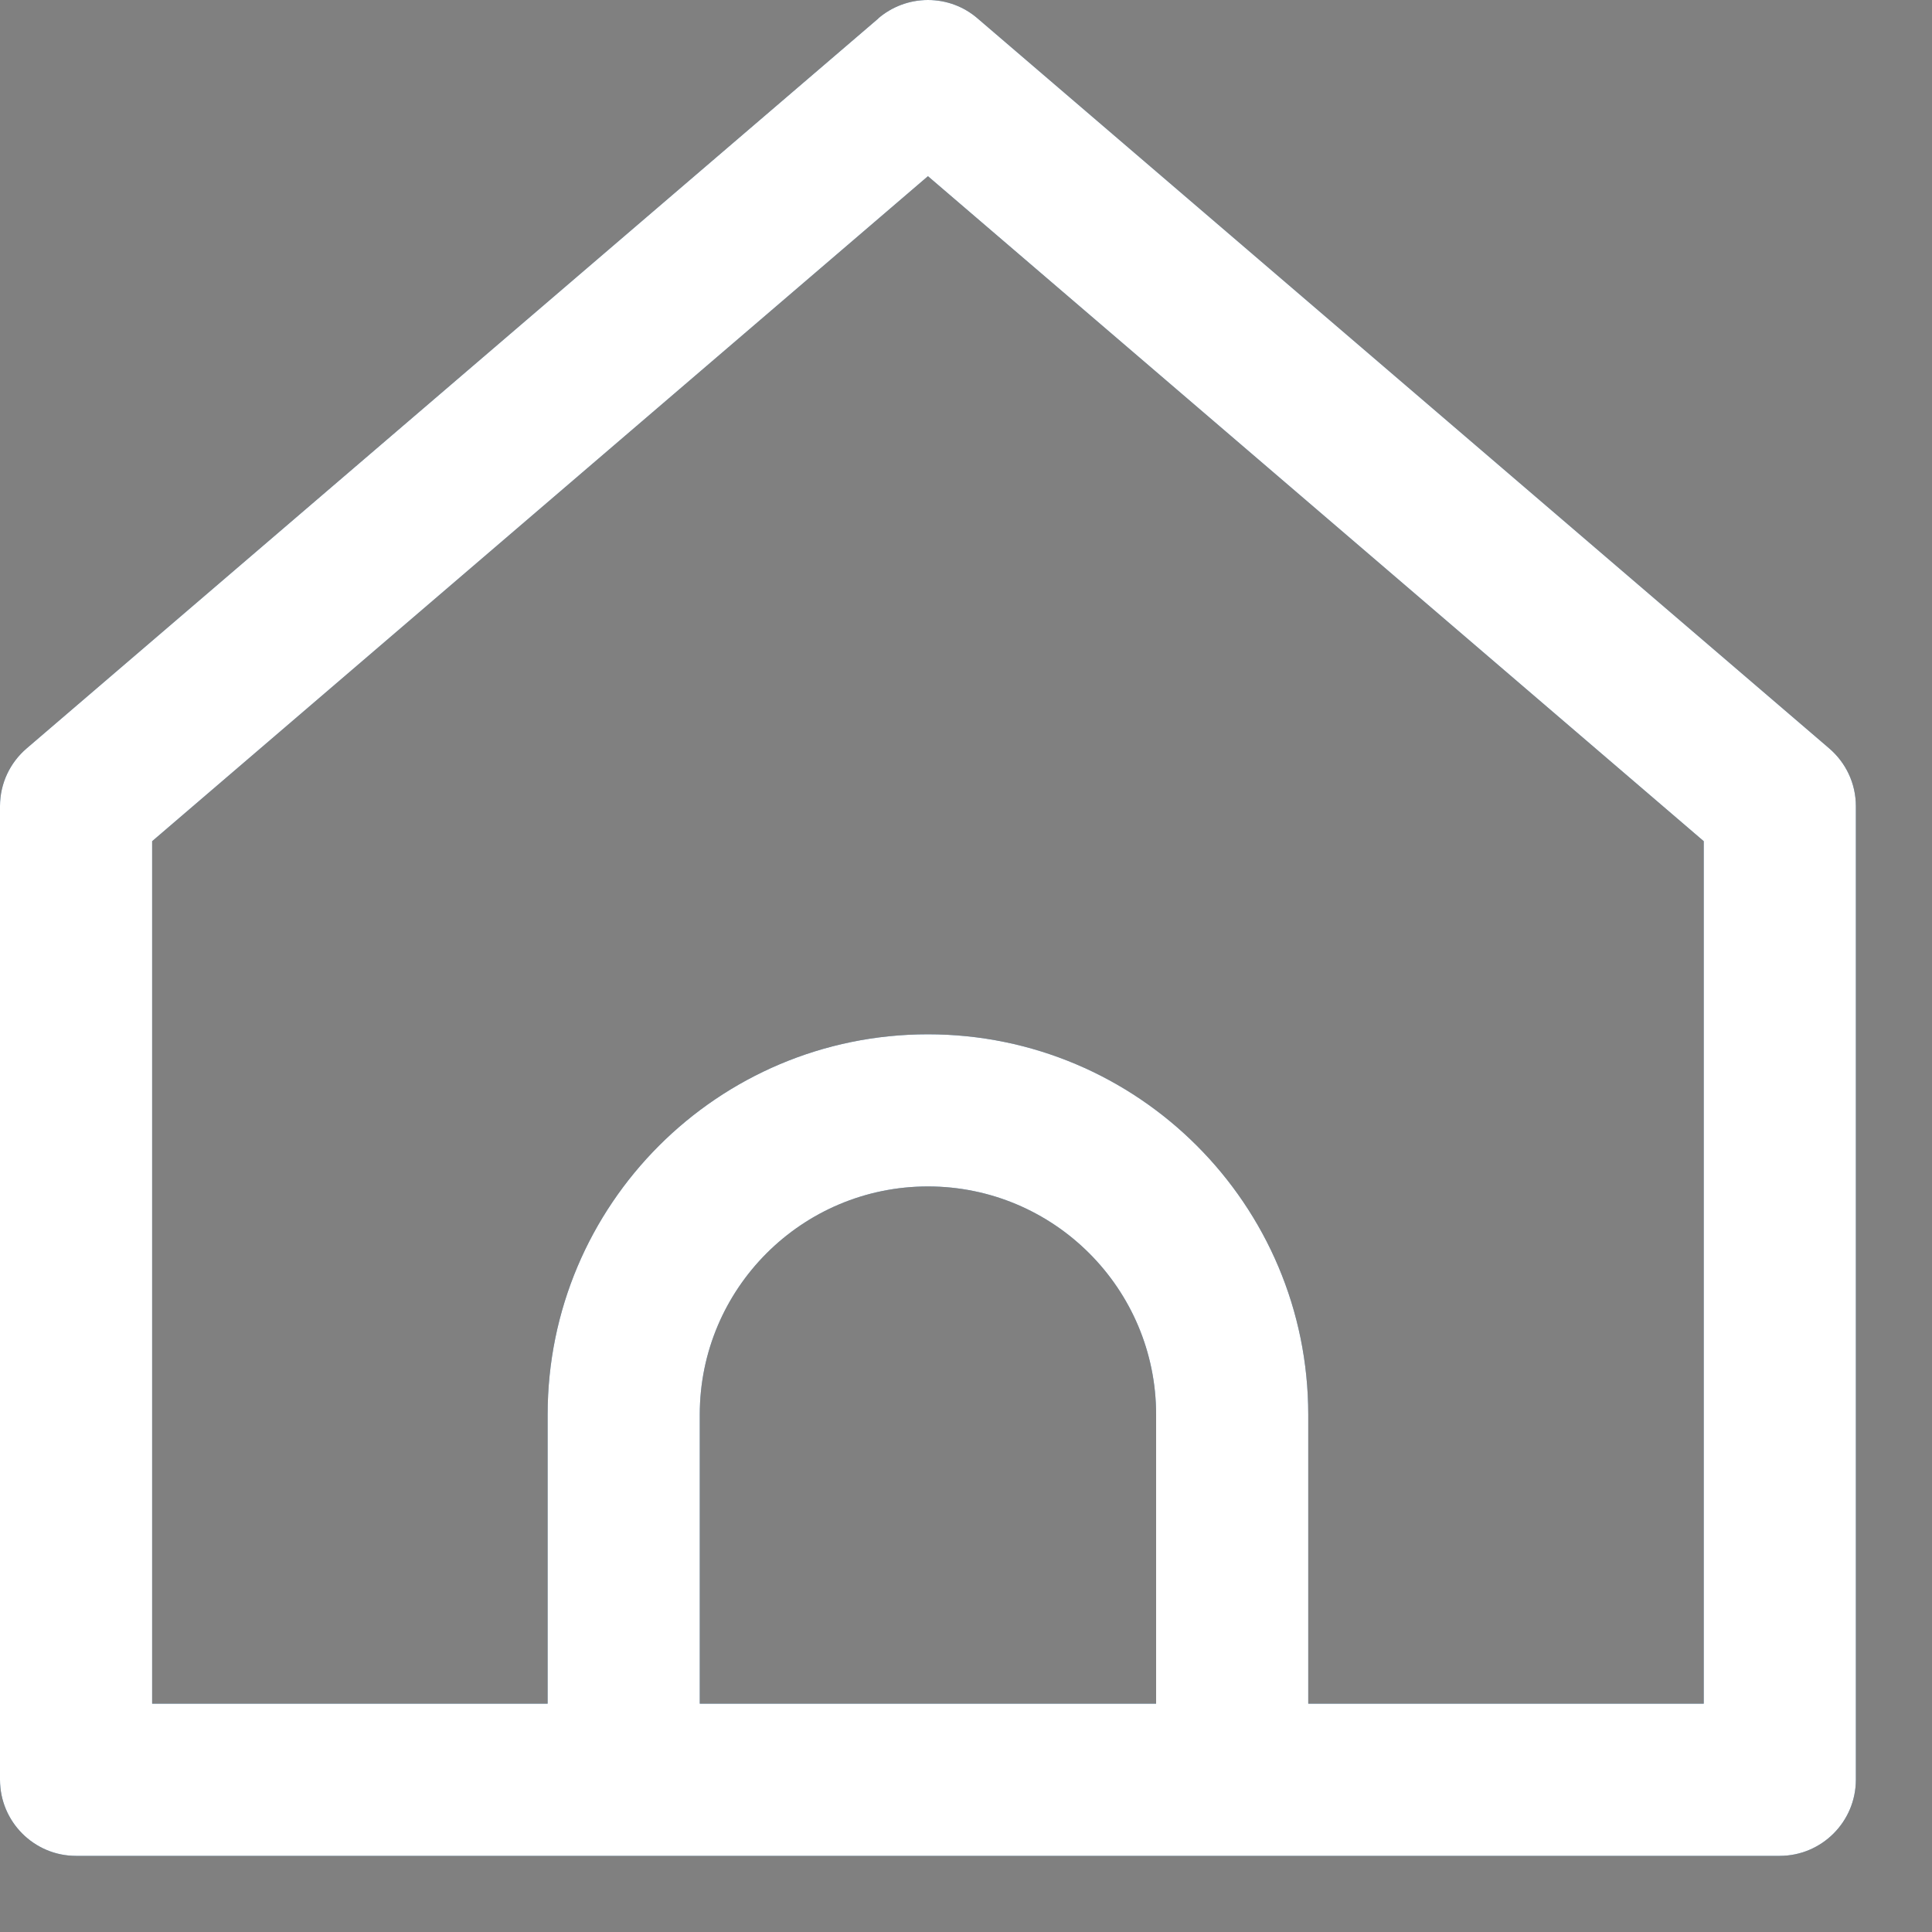 <svg width="20" height="20" viewBox="0 0 20 20" fill="none" xmlns="http://www.w3.org/2000/svg">
<rect x="0" y="0" width="20" height="20" fill="#808080" stroke="none"/>
<path d="M18.937 7.748L10.118 0.189C9.981 0.071 9.802 0 9.606 0C9.41 0 9.23 0.072 9.092 0.19L9.094 0.19L0.275 7.748C0.106 7.893 0 8.107 0 8.345V8.346V18.424C0 18.859 0.353 19.212 0.787 19.212H18.424C18.859 19.211 19.211 18.859 19.212 18.424V8.346C19.212 8.107 19.106 7.894 18.938 7.749L18.937 7.748V7.748ZM7.244 17.636V14.644C7.244 13.34 8.301 12.282 9.606 12.282C10.91 12.282 11.968 13.34 11.968 14.644V17.636H7.244ZM17.637 17.636H13.543V14.644C13.543 12.47 11.78 10.707 9.606 10.707C7.431 10.707 5.669 12.47 5.669 14.644V17.636H1.575V8.708L9.606 1.824L17.637 8.708V17.636Z" fill="#043560"/>
<path d="M18.937 7.748L10.118 0.189C9.981 0.071 9.802 0 9.606 0C9.41 0 9.23 0.072 9.092 0.19L9.094 0.19L0.275 7.748C0.106 7.893 0 8.107 0 8.345V8.346V18.424C0 18.859 0.353 19.212 0.787 19.212H18.424C18.859 19.211 19.211 18.859 19.212 18.424V8.346C19.212 8.107 19.106 7.894 18.938 7.749L18.937 7.748V7.748ZM7.244 17.636V14.644C7.244 13.34 8.301 12.282 9.606 12.282C10.91 12.282 11.968 13.34 11.968 14.644V17.636H7.244ZM17.637 17.636H13.543V14.644C13.543 12.47 11.78 10.707 9.606 10.707C7.431 10.707 5.669 12.47 5.669 14.644V17.636H1.575V8.708L9.606 1.824L17.637 8.708V17.636Z" fill="white"/>
</svg>

